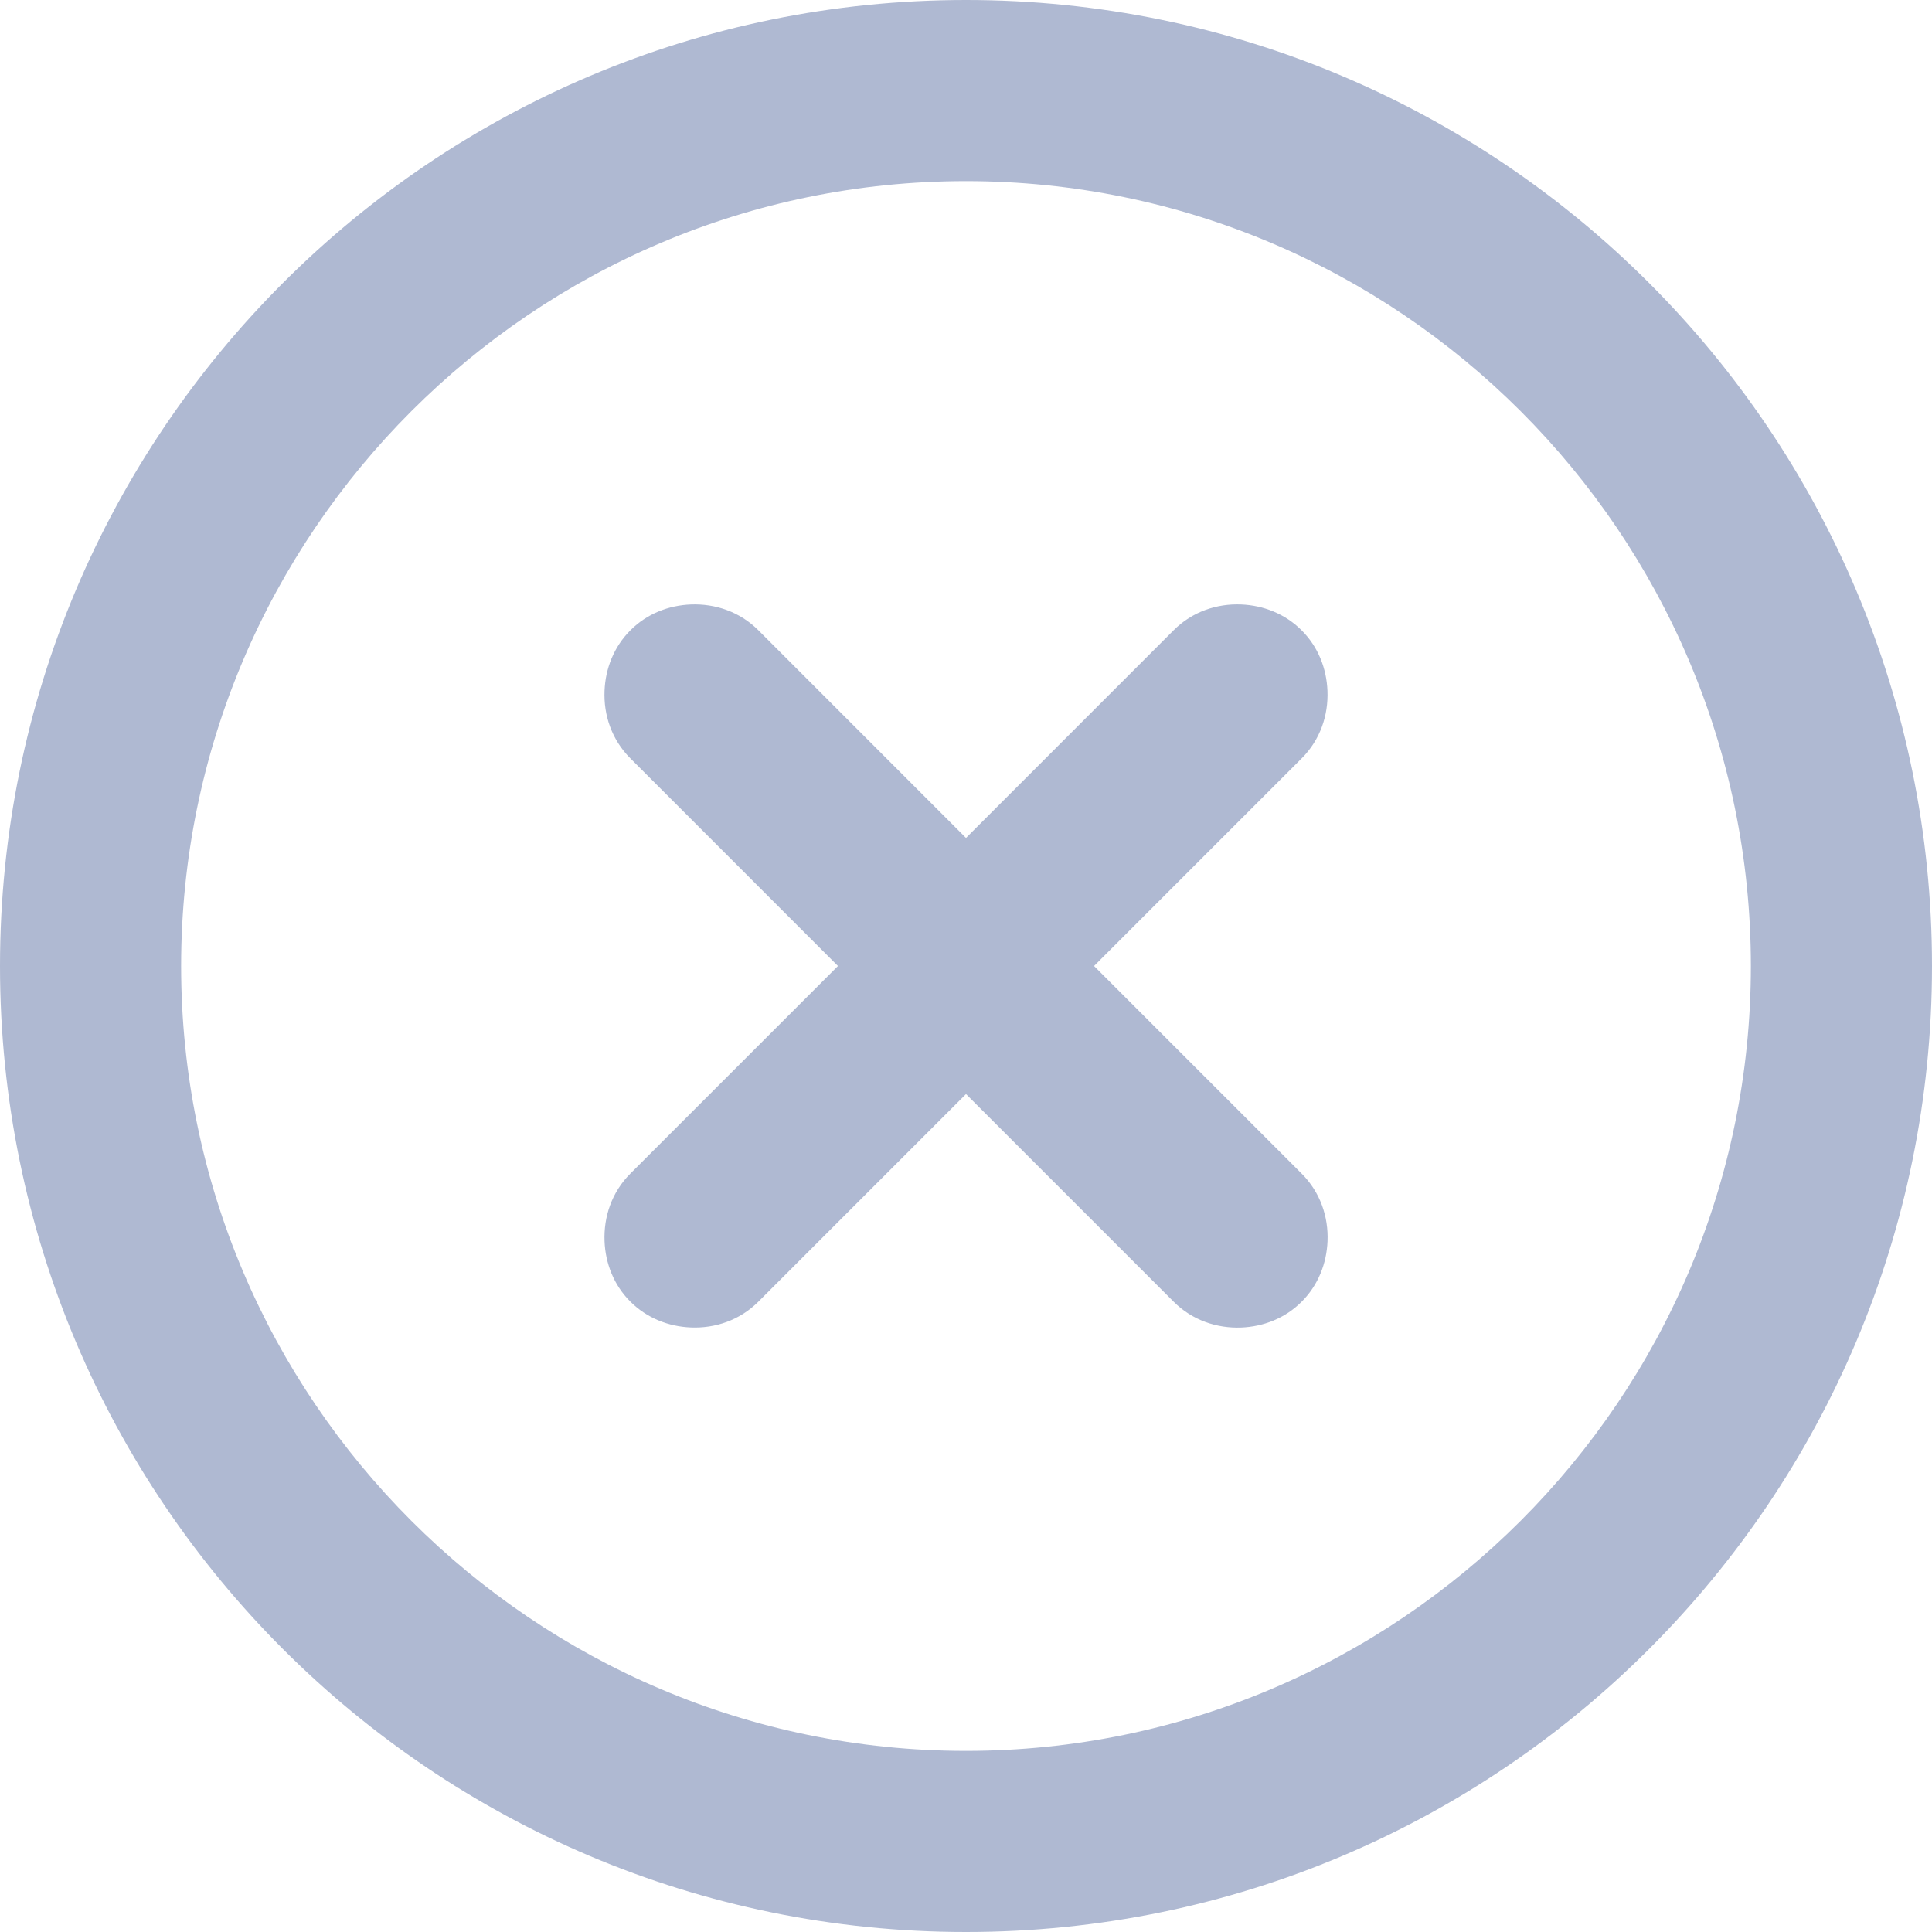 <svg width="100" height="100" viewBox="0 0 100 100" fill="none" xmlns="http://www.w3.org/2000/svg">
<path d="M68.709 35.75C68.663 34.616 68.241 33.491 67.372 32.625C66.506 31.759 65.381 31.334 64.247 31.287C62.984 31.234 61.706 31.659 60.744 32.625L50 43.372L39.256 32.625C38.291 31.659 37.016 31.237 35.753 31.287C34.619 31.334 33.494 31.756 32.628 32.625C31.763 33.491 31.338 34.616 31.291 35.75C31.237 37.013 31.662 38.287 32.628 39.253L43.372 50L32.628 60.744C31.662 61.709 31.241 62.984 31.291 64.247C31.337 65.381 31.759 66.506 32.628 67.372C33.494 68.237 34.619 68.662 35.753 68.709C37.016 68.762 38.291 68.338 39.256 67.372L50 56.628L60.747 67.375C61.713 68.341 62.988 68.762 64.25 68.713C65.384 68.666 66.509 68.244 67.375 67.375C68.241 66.509 68.665 65.384 68.713 64.25C68.766 62.987 68.341 61.713 67.375 60.747L56.628 50L67.372 39.256C68.338 38.291 68.762 37.016 68.709 35.75ZM50 0C22.388 0 0 22.388 0 50C0 77.612 22.388 100 50 100C77.612 100 100 77.612 100 50C100 22.388 77.612 0 50 0ZM50 90.625C27.6 90.625 9.375 72.4 9.375 50C9.375 27.6 27.6 9.375 50 9.375C72.4 9.375 90.625 27.6 90.625 50C90.625 72.4 72.4 90.625 50 90.625Z" fill="#AFB9D2"/>
</svg>

